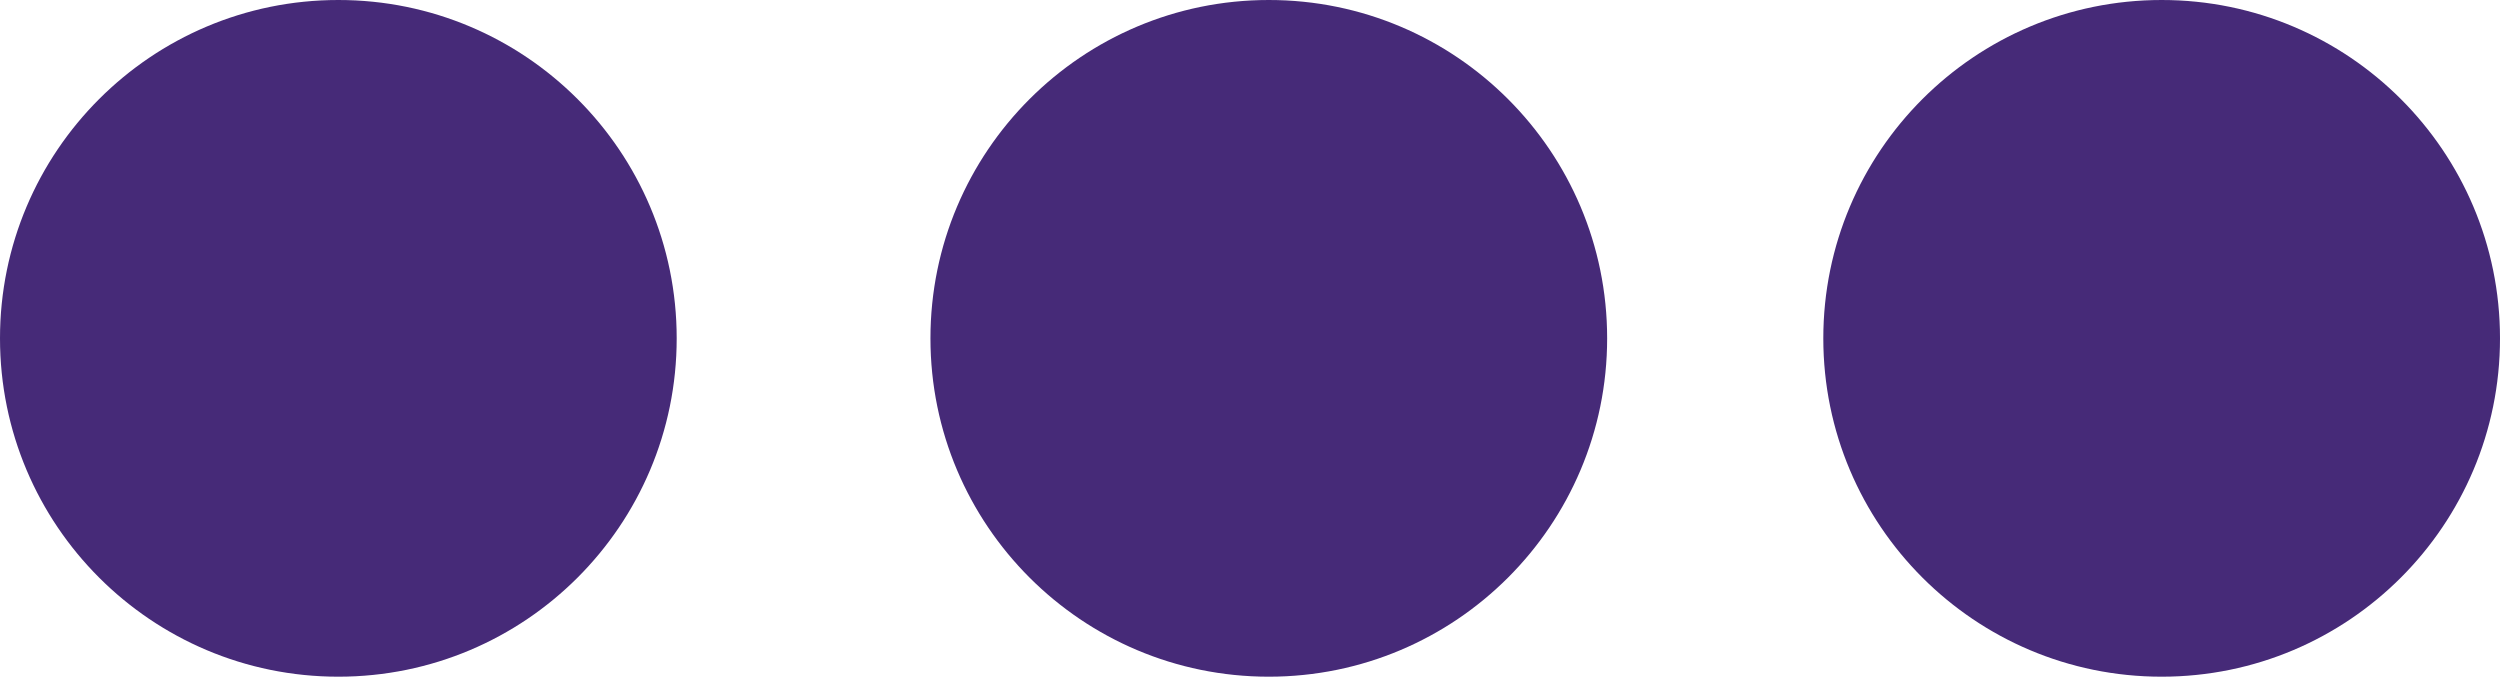 <svg xmlns="http://www.w3.org/2000/svg" viewBox="0 0 66.5 18"><defs><style>.cls-1{fill:#462a78;}</style></defs><g id="Layer_2" data-name="Layer 2"><g id="Layer_1-2" data-name="Layer 1"><circle class="cls-1" cx="9" cy="9" r="9"/><circle class="cls-1" cx="33.75" cy="9" r="9"/><circle class="cls-1" cx="57.5" cy="9" r="9"/></g></g></svg>